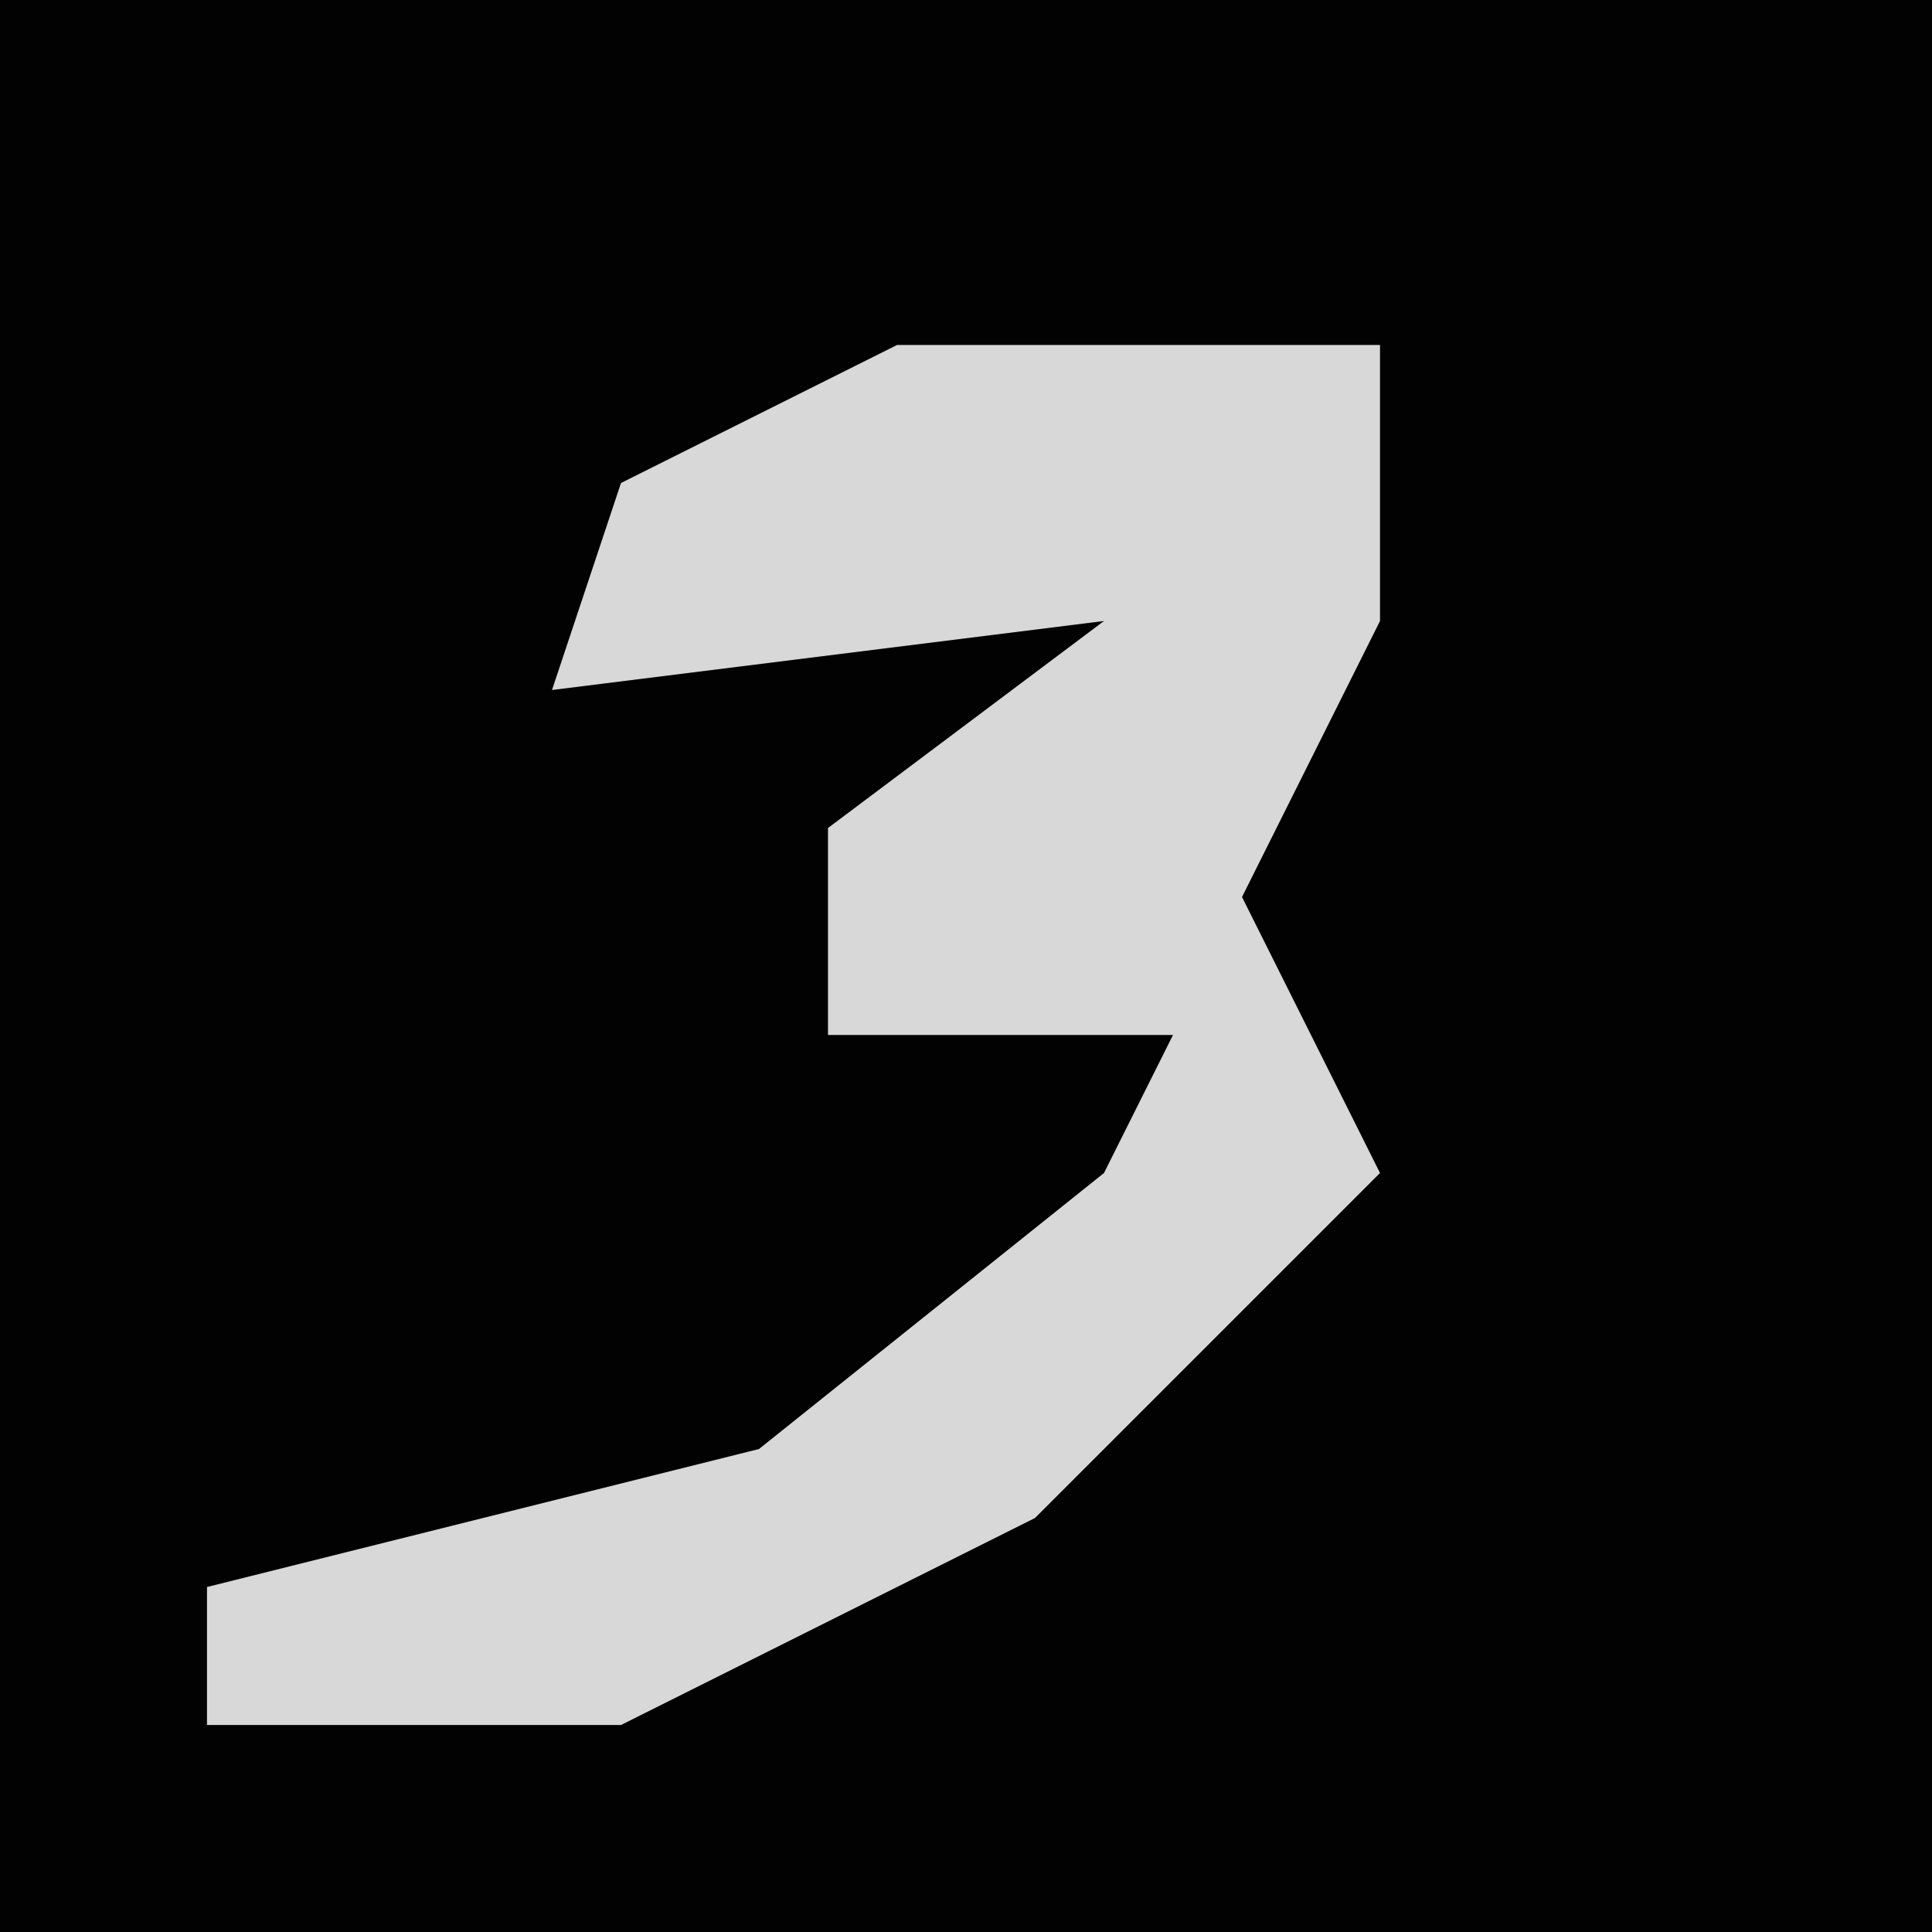 <?xml version="1.0" encoding="UTF-8"?>
<svg version="1.1" xmlns="http://www.w3.org/2000/svg" width="28" height="28">
<path d="M0,0 L28,0 L28,28 L0,28 Z " fill="#020202" transform="translate(0,0)"/>
<path d="M0,0 L7,0 L7,4 L5,8 L7,12 L2,17 L-4,20 L-10,20 L-10,18 L-2,16 L3,12 L4,10 L-1,10 L-1,7 L3,4 L-5,5 L-4,2 Z " fill="#D8D8D8" transform="translate(13,5)"/>
</svg>
